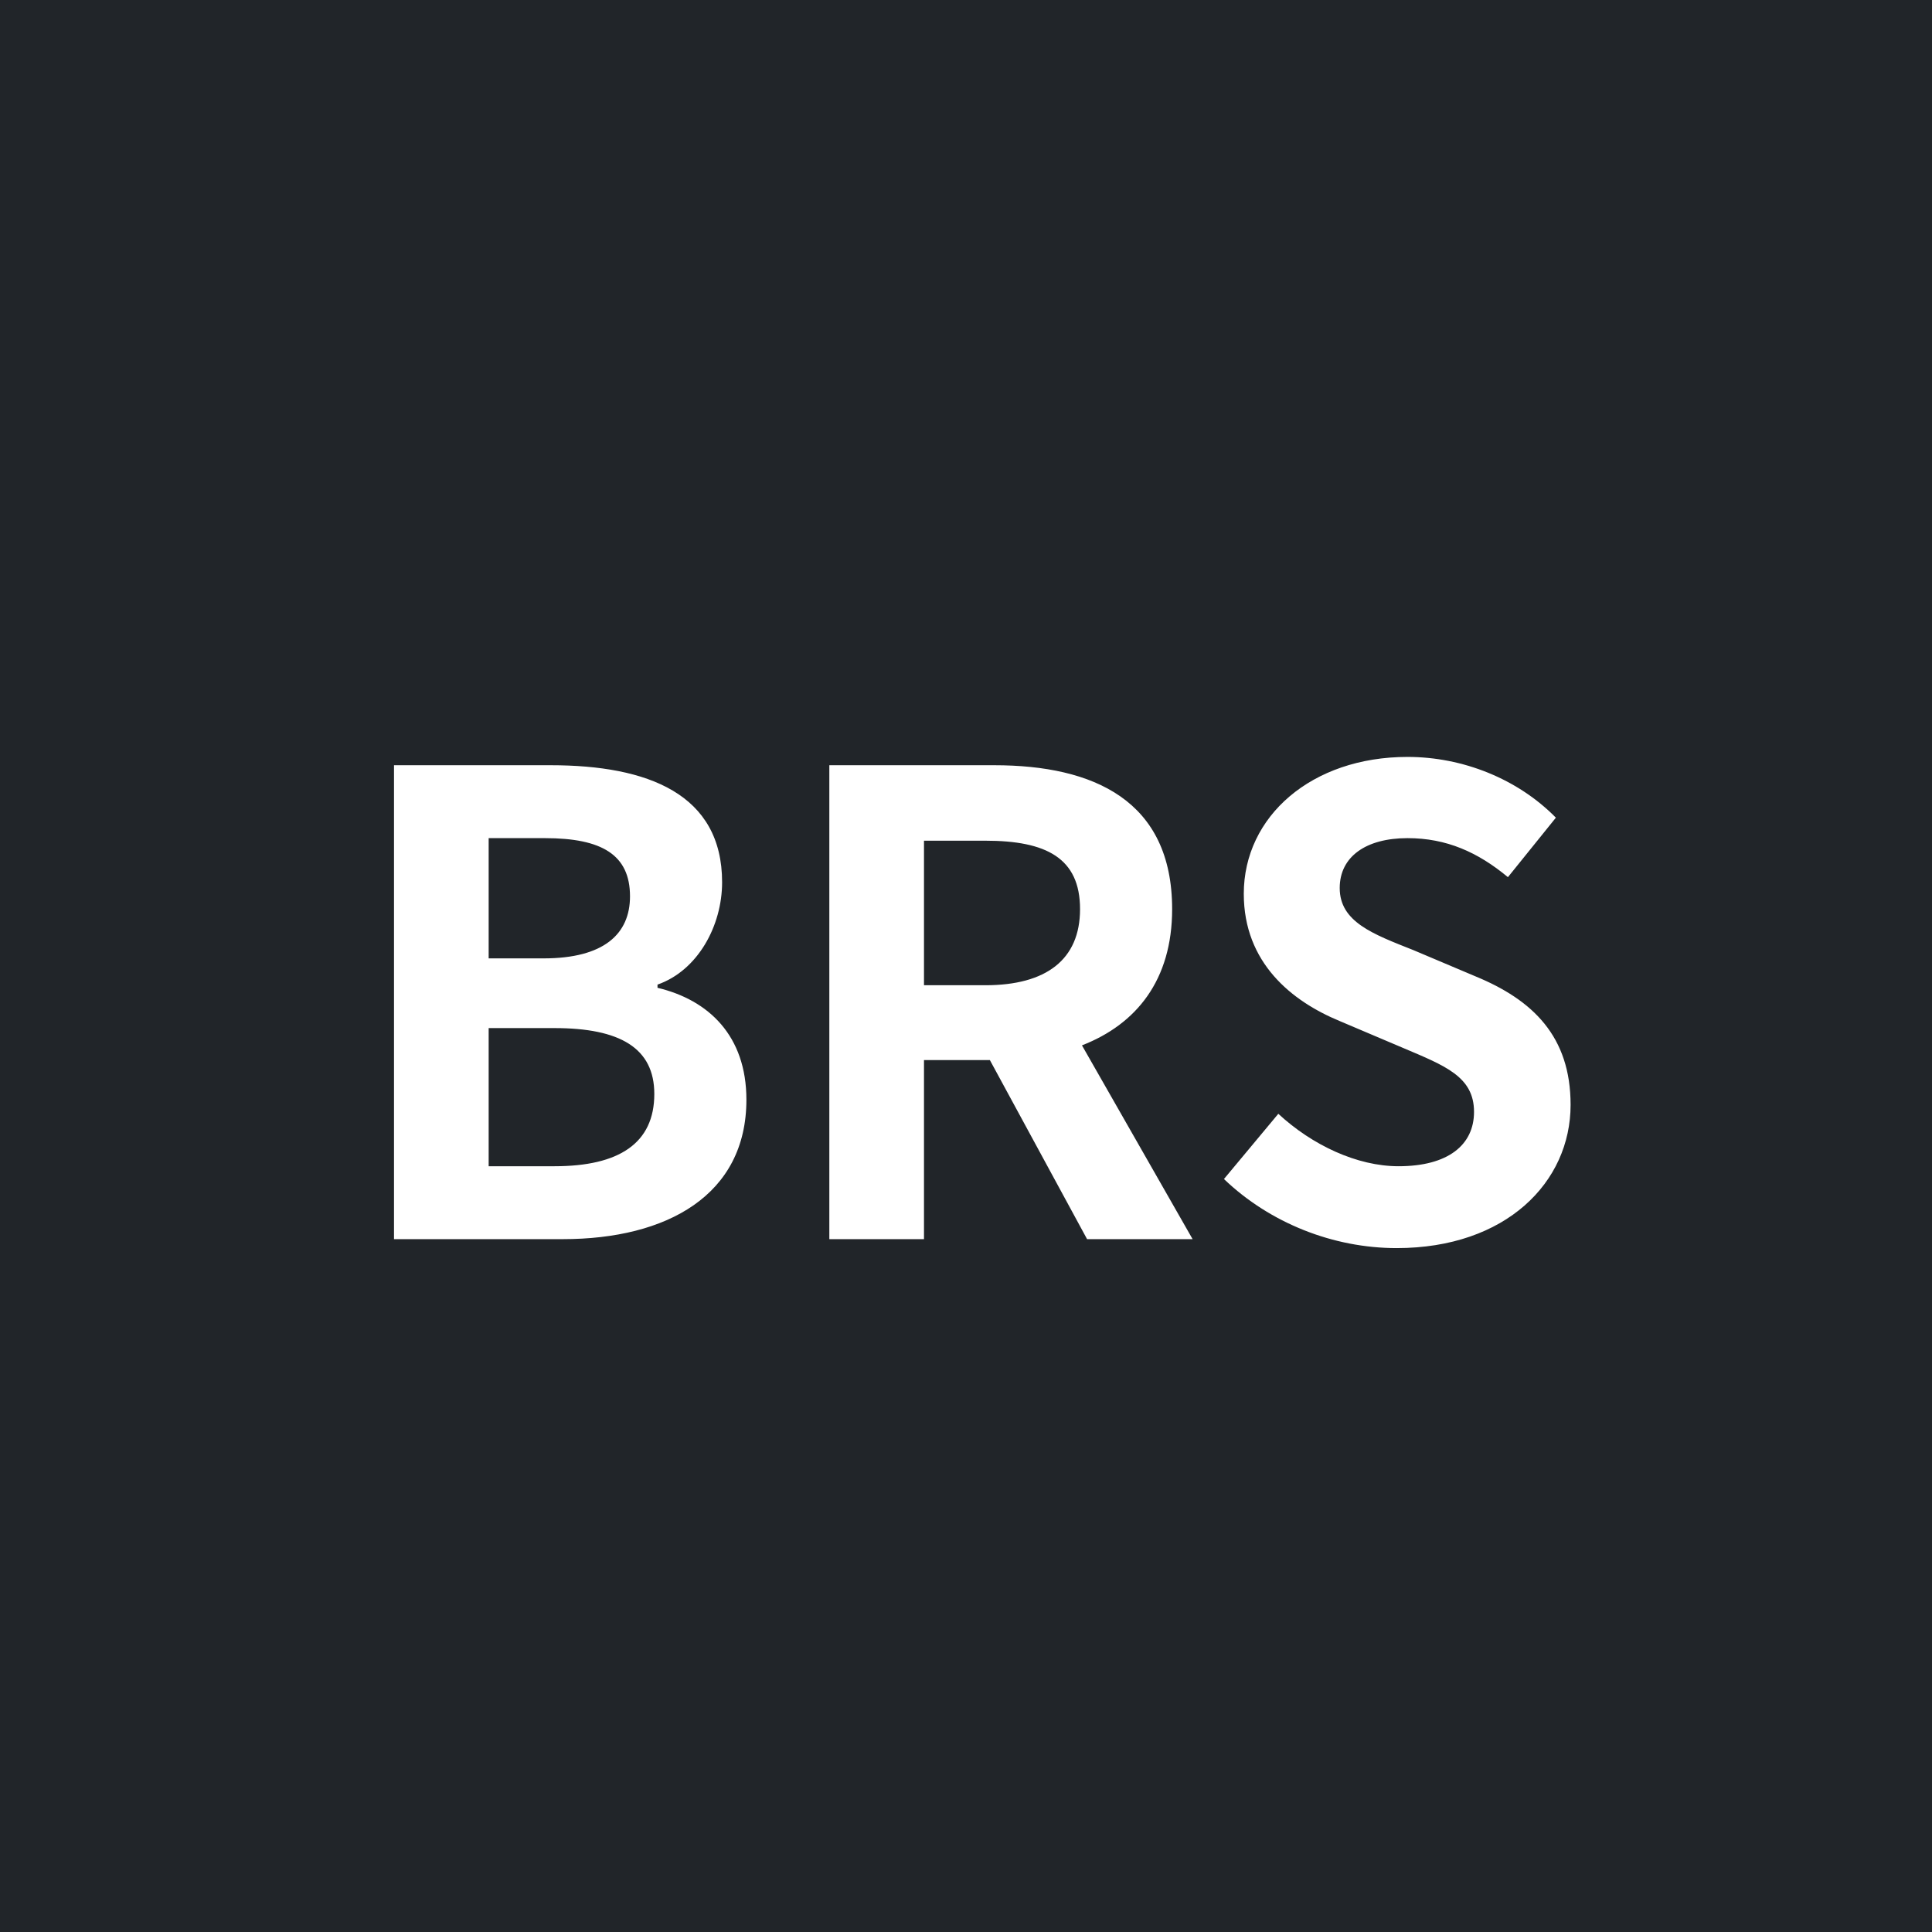 <svg width="145" height="145" viewBox="0 0 145 145" fill="none" xmlns="http://www.w3.org/2000/svg">
<rect width="145" height="145" fill="#212529"/>
<path d="M29.571 93H42.243C50.067 93 56.019 89.688 56.019 82.536C56.019 77.736 53.187 75.048 49.347 74.136V73.896C52.371 72.84 54.195 69.48 54.195 66.216C54.195 59.592 48.627 57.432 41.331 57.432H29.571V93ZM36.675 71.928V62.904H40.899C45.171 62.904 47.283 64.152 47.283 67.272C47.283 70.104 45.315 71.928 40.803 71.928H36.675ZM36.675 87.528V77.16H41.619C46.515 77.16 49.107 78.648 49.107 82.104C49.107 85.8 46.467 87.528 41.619 87.528H36.675ZM62.243 93H69.347V79.56H74.291L81.587 93H89.507L81.203 78.456C85.283 76.872 87.971 73.56 87.971 68.232C87.971 60.072 82.067 57.432 74.627 57.432H62.243V93ZM69.347 73.944V63.096H73.955C78.515 63.096 81.059 64.392 81.059 68.232C81.059 72.024 78.515 73.944 73.955 73.944H69.347ZM104.82 93.672C113.028 93.672 117.876 88.728 117.876 82.92C117.876 77.784 115.044 75.048 110.724 73.272L106.068 71.304C103.044 70.104 100.548 69.192 100.548 66.648C100.548 64.296 102.516 62.904 105.636 62.904C108.564 62.904 110.916 63.96 113.172 65.832L116.772 61.368C113.892 58.44 109.764 56.808 105.636 56.808C98.436 56.808 93.348 61.272 93.348 67.08C93.348 72.264 96.948 75.144 100.548 76.632L105.3 78.648C108.468 79.992 110.628 80.808 110.628 83.448C110.628 85.944 108.66 87.528 104.964 87.528C101.844 87.528 98.484 85.944 95.94 83.592L91.86 88.488C95.316 91.8 100.068 93.672 104.82 93.672Z" fill="white"/>
</svg>
